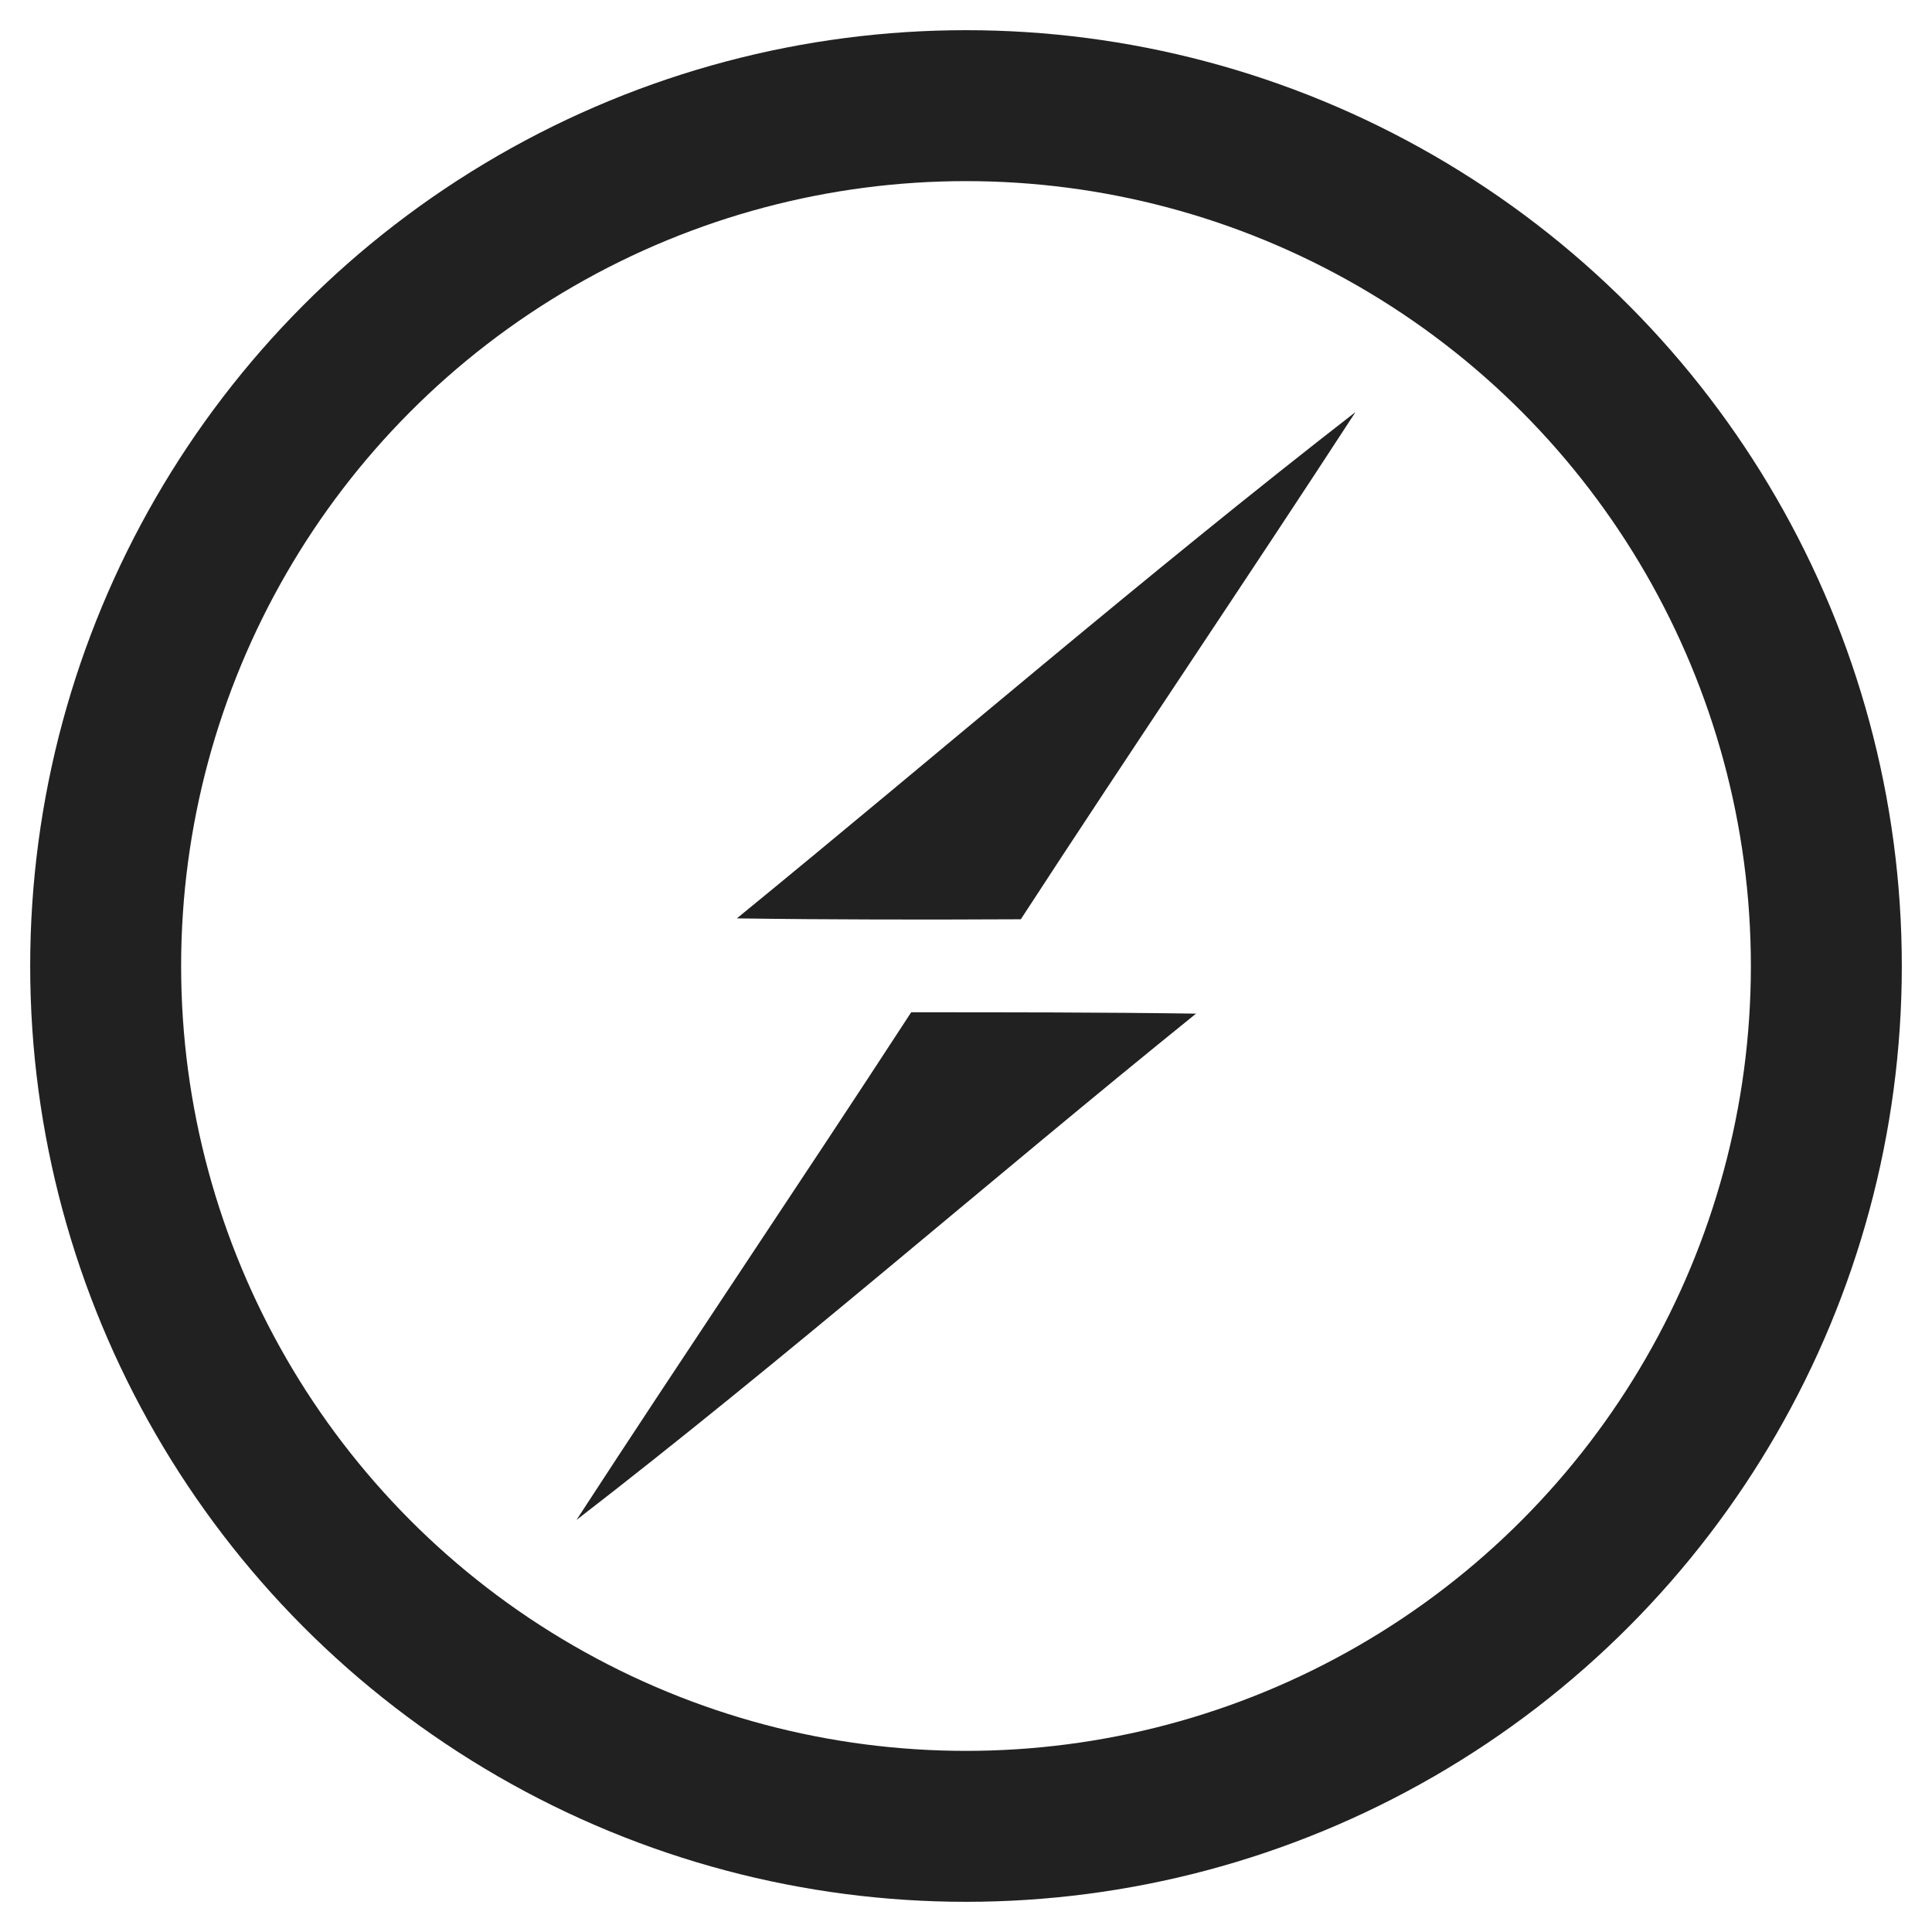 <svg viewBox="0 0 256 256" xmlns="http://www.w3.org/2000/svg" preserveAspectRatio="xMinYMin meet">
	<circle cx="128" cy="128" r="114" stroke="#212121" stroke-width="20" fill="none" />
	<path
		d="M97.637 121.69c27.327-22.326 54.058-45.426 81.98-67.097-14.646 22.505-29.708 44.711-44.354 67.215-12.562.06-25.123.06-37.626-.119zM120.737 134.132c12.621 0 25.183 0 37.745.179-27.505 22.206-54.117 45.484-82.099 67.096 14.646-22.505 29.708-44.77 44.354-67.275z"
		fill="#212121" />
</svg>